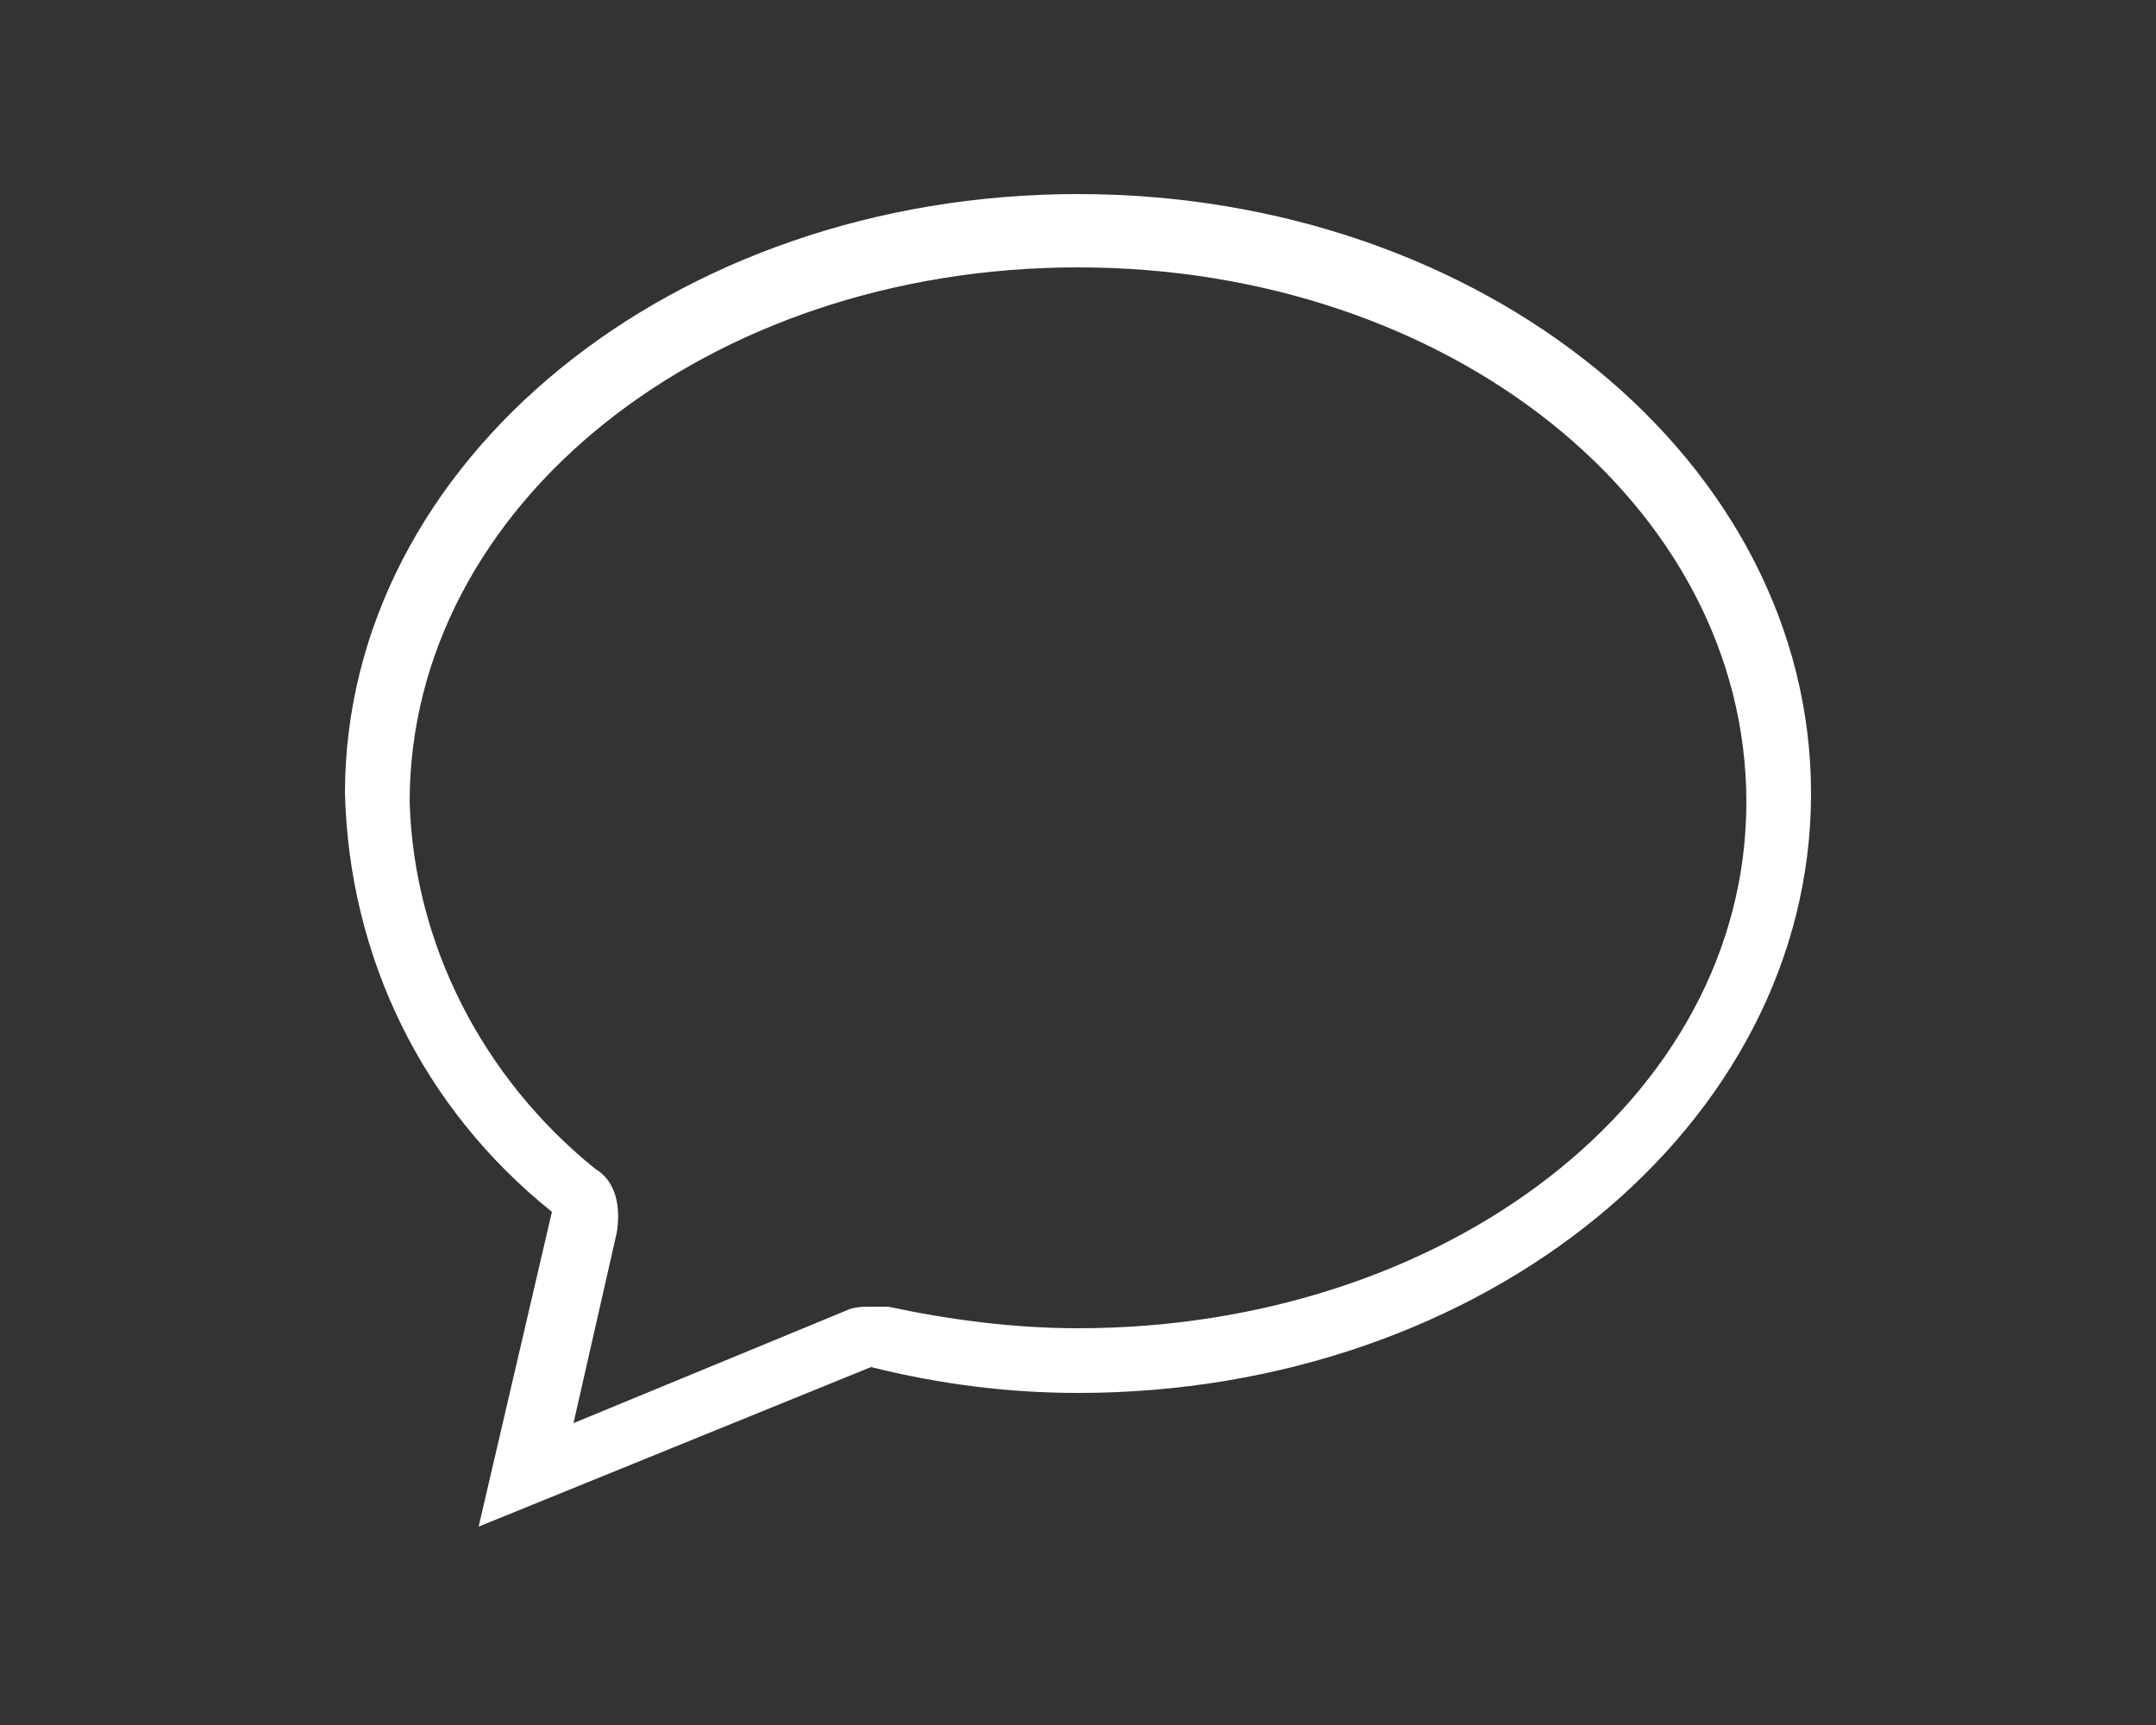 <svg xmlns="http://www.w3.org/2000/svg" id="new-conversation" viewBox="0 0 50 40">
    <rect x="0" y="0" width="50" height="40" fill="#333333" stroke="none"/>
    <style>
        .st0{fill:#fff}
    </style>
    <path id="Chat_Bubble_Dots_2x.png" d="M25 4.5c-9.4 0-17 6.2-17 13.9.1 3.8 1.8 7.3 4.8 9.7l-1.7 7.3 9.1-3.7c1.6.4 3.2.6 4.8.6 9.4 0 17-6.2 17-13.9S34.4 4.5 25 4.5zm0 26.3c-1.5 0-3-.2-4.4-.5h-.4c-.2 0-.4 0-.6.1L13.3 33l1-4.4c.1-.6 0-1.2-.5-1.5-2.6-2.1-4.2-5.2-4.3-8.5 0-6.9 6.9-12.4 15.5-12.4s15.5 5.5 15.5 12.4-7 12.2-15.5 12.2z" class="st0"/>
</svg>
